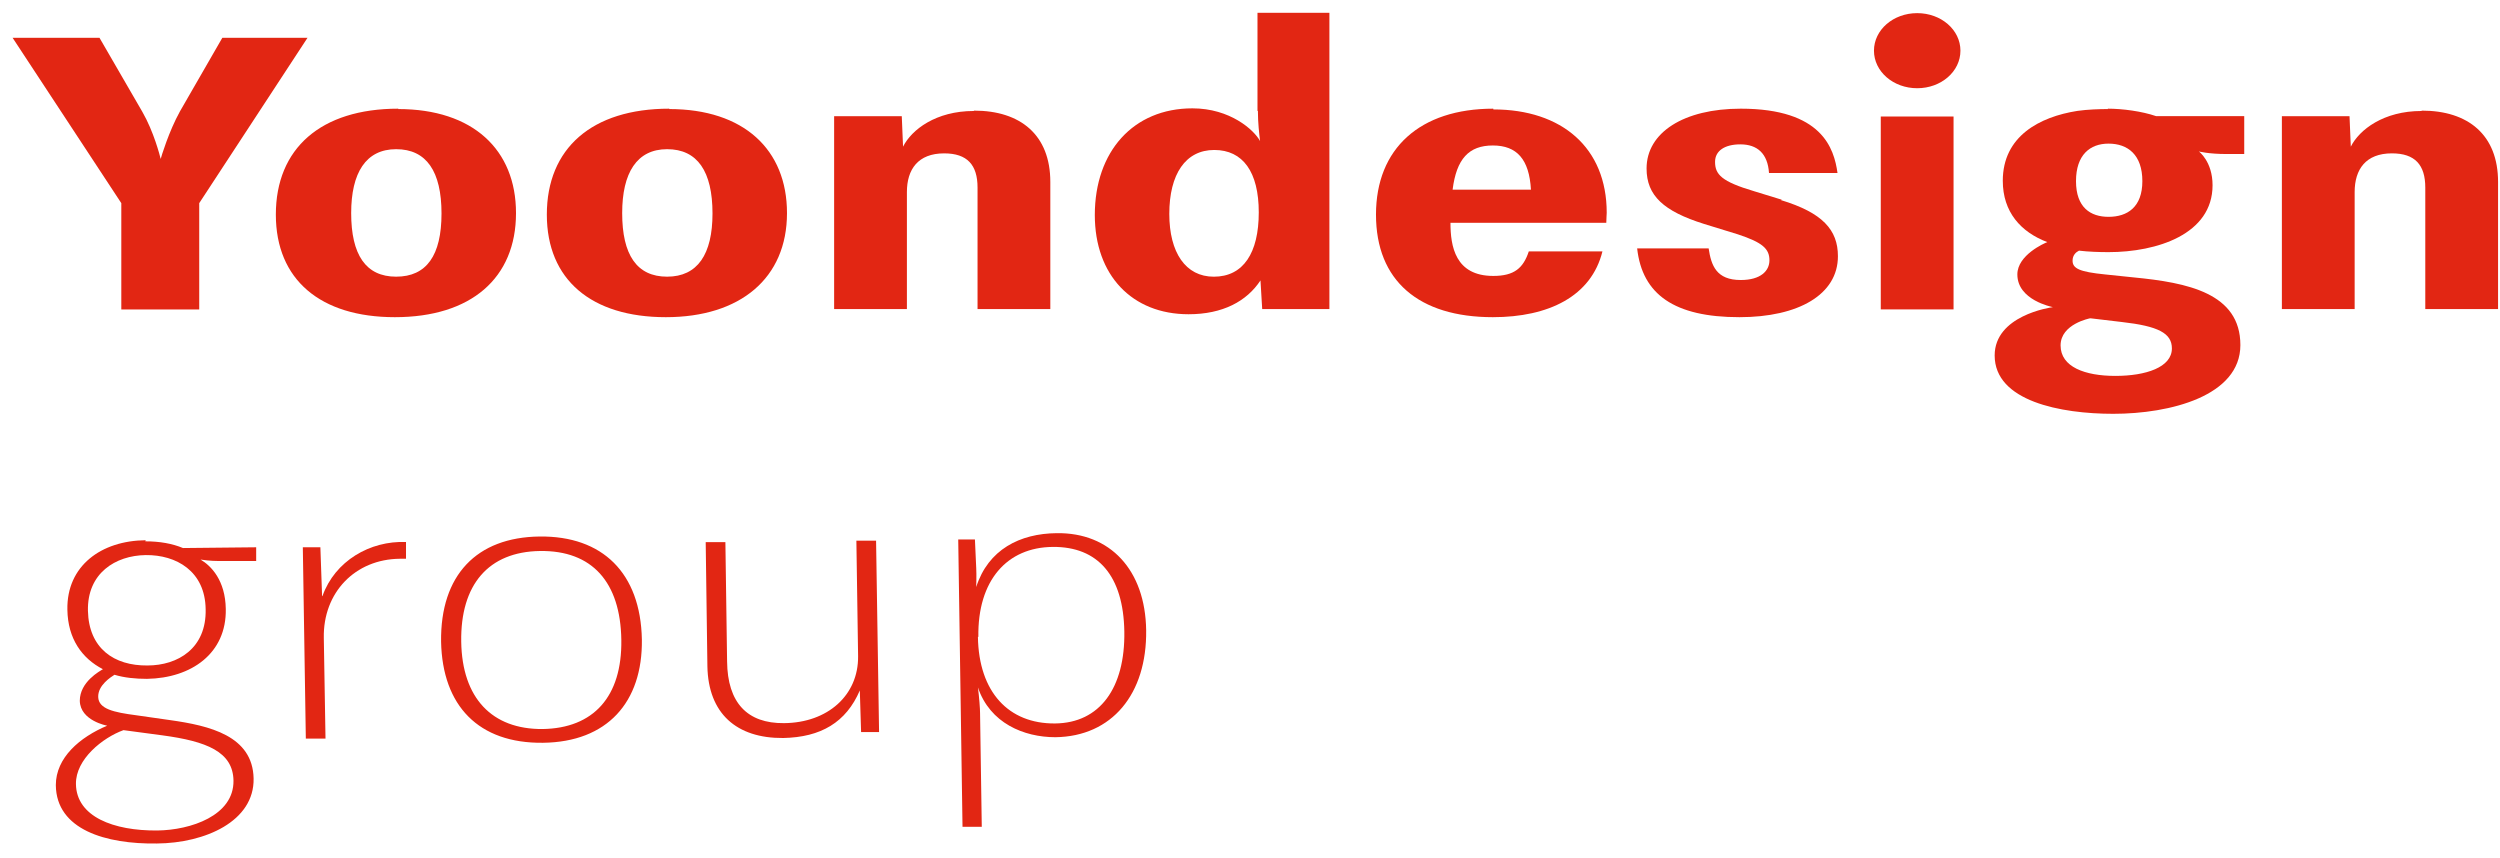 <svg xmlns="http://www.w3.org/2000/svg" width="172" height="59" viewBox="0 0 172 59" fill="none">
  <path d="M15.297 2.599L12.381 7.662C11.616 9.042 11.085 10.807 11.056 10.935C10.997 10.704 10.585 9.068 9.79 7.687L6.844 2.599L0.866 2.599L8.346 13.977L8.346 21.291L13.707 21.291L13.707 13.977L21.158 2.599L15.238 2.599L15.297 2.599Z" fill="#E22613"/>
  <path d="M27.254 19.035C25.163 19.035 24.161 17.526 24.161 14.662C24.161 11.901 25.163 10.264 27.254 10.264C29.345 10.264 30.376 11.799 30.376 14.688C30.376 17.577 29.345 19.035 27.254 19.035ZM27.401 7.477C22.07 7.477 18.978 10.213 18.978 14.765C18.978 19.239 22.041 21.822 27.166 21.822C32.408 21.822 35.501 19.137 35.501 14.662C35.501 10.29 32.526 7.503 27.401 7.503" fill="#E22613"/>
  <path d="M45.898 19.035C43.807 19.035 42.806 17.526 42.806 14.662C42.806 11.901 43.807 10.264 45.898 10.264C47.989 10.264 49.02 11.799 49.02 14.688C49.02 17.501 47.989 19.035 45.898 19.035ZM46.046 7.477C40.715 7.477 37.622 10.213 37.622 14.765C37.622 19.239 40.685 21.822 45.81 21.822C50.935 21.822 54.145 19.137 54.145 14.662C54.145 10.29 51.17 7.503 46.046 7.503" fill="#E22613"/>
  <path d="M66.99 7.636C64.398 7.636 62.719 8.915 62.13 10.091L62.042 7.994L57.388 7.994L57.388 21.265L62.395 21.265L62.395 13.211C62.395 11.651 63.161 10.552 64.957 10.552C66.548 10.552 67.255 11.344 67.255 12.904L67.255 21.265L72.262 21.265L72.262 12.52C72.262 9.273 70.2 7.611 67.019 7.611" fill="#E22613"/>
  <path d="M83.511 19.037C81.567 19.037 80.448 17.375 80.448 14.716C80.448 11.98 81.567 10.318 83.54 10.318C85.513 10.318 86.603 11.826 86.603 14.613C86.603 17.401 85.543 19.037 83.511 19.037ZM86.544 7.633C86.544 8.451 86.633 9.192 86.692 9.704C86.279 8.937 84.63 7.454 82.038 7.454C77.974 7.454 75.323 10.42 75.323 14.792C75.323 18.935 77.885 21.62 81.773 21.62C84.129 21.62 85.779 20.725 86.721 19.293L86.839 21.262L91.463 21.262L91.463 0.882L86.515 0.882L86.515 7.633L86.544 7.633Z" fill="#E22613"/>
  <path d="M99.939 13.051C100.205 10.929 101.059 10.009 102.708 10.009C104.357 10.009 105.212 10.955 105.329 13.051L99.939 13.051ZM102.738 7.477C97.701 7.477 94.668 10.213 94.668 14.765C94.668 19.316 97.613 21.822 102.708 21.822C106.537 21.822 109.482 20.39 110.248 17.296L105.182 17.296C104.799 18.447 104.181 18.984 102.738 18.984C100.116 18.984 99.792 16.938 99.792 15.327L110.513 15.327C110.513 15.02 110.542 14.79 110.542 14.637C110.542 10.162 107.45 7.528 102.738 7.528" fill="#E22613"/>
  <path d="M122.591 13.742L120.677 13.154C118.438 12.489 117.996 12.003 117.996 11.134C117.996 10.367 118.674 9.932 119.734 9.932C120.912 9.932 121.619 10.571 121.707 11.901L126.42 11.901C126.184 10.213 125.36 7.477 119.764 7.477C115.846 7.477 113.284 9.114 113.284 11.594C113.284 13.461 114.462 14.534 117.231 15.404L119.557 16.12C121.266 16.682 121.737 17.117 121.737 17.91C121.737 18.626 121.148 19.265 119.764 19.265C118.085 19.265 117.731 18.268 117.555 17.091L112.636 17.091C112.989 20.262 115.198 21.822 119.675 21.822C123.74 21.822 126.449 20.262 126.449 17.628C126.449 15.813 125.389 14.637 122.532 13.767" fill="#E22613"/>
  <path d="M145.067 14.918C143.83 14.918 142.829 14.279 142.829 12.463C142.829 10.648 143.8 9.881 145.067 9.881C146.392 9.881 147.394 10.648 147.394 12.463C147.394 14.253 146.363 14.918 145.067 14.918ZM143.83 21.899L145.98 22.154C148.483 22.436 149.426 22.922 149.426 23.97C149.426 25.274 147.629 25.862 145.538 25.862C143.447 25.862 141.768 25.248 141.768 23.765C141.768 22.282 143.801 21.899 143.801 21.899M145.037 7.503C144.478 7.503 143.624 7.528 142.917 7.631C140.325 8.04 137.792 9.369 137.792 12.438C137.792 14.586 139.029 15.966 140.855 16.657C140.649 16.734 138.794 17.552 138.794 18.881C138.794 20.646 141.15 21.106 141.238 21.132C141.032 21.157 137.233 21.72 137.233 24.456C137.233 27.601 141.768 28.47 145.391 28.47C149.308 28.47 154.138 27.243 154.138 23.74C154.138 20.16 150.486 19.444 146.805 19.086L144.831 18.881C143.064 18.703 142.593 18.472 142.593 17.935C142.593 17.552 142.829 17.347 143.035 17.245C143.683 17.322 144.419 17.347 145.067 17.347C148.395 17.347 152.224 16.12 152.224 12.745C152.224 11.108 151.281 10.418 151.281 10.418C151.281 10.418 151.929 10.597 153.196 10.597L154.403 10.597L154.403 7.989L148.336 7.989C147.364 7.656 146.039 7.477 145.008 7.477" fill="#E22613"/>
  <path d="M166.595 7.636C164.003 7.636 162.324 8.915 161.735 10.091L161.647 7.994L156.993 7.994L156.993 21.265L162 21.265L162 13.211C162 11.651 162.766 10.551 164.562 10.551C166.153 10.551 166.86 11.344 166.86 12.904L166.86 21.265L171.867 21.265L171.867 12.52C171.867 9.273 169.805 7.611 166.624 7.611" fill="#E22613"/>
  <path d="M131.904 0.904C130.254 0.904 128.929 2.055 128.929 3.487C128.929 4.919 130.254 6.07 131.904 6.07C133.553 6.07 134.878 4.919 134.878 3.487C134.878 2.055 133.553 0.904 131.904 0.904Z" fill="#E22613"/>
  <path d="M134.404 21.287L134.404 8.016L129.397 8.016L129.397 21.287L134.404 21.287Z" fill="#E22613"/>
  <path d="M9.997 37.244C10.998 37.244 11.852 37.398 12.589 37.705L17.625 37.653L17.625 38.599L15.534 38.599C14.768 38.599 14.473 38.599 13.796 38.497C14.532 38.932 15.504 39.929 15.534 41.898C15.593 44.941 13.178 46.654 10.114 46.705C9.319 46.705 8.553 46.629 7.876 46.424C7.64 46.578 6.728 47.14 6.757 47.958C6.786 48.776 7.817 49.007 9.378 49.211L11.705 49.544C14.415 49.927 17.389 50.618 17.448 53.558C17.507 56.499 14.12 58.007 10.792 58.033C7.287 58.084 3.871 57.087 3.841 54.018C3.841 52.126 5.49 50.72 7.375 49.927C7.375 49.927 5.52 49.595 5.49 48.214C5.49 46.91 6.875 46.168 7.081 46.041C5.638 45.299 4.666 43.944 4.636 41.949C4.577 38.932 6.963 37.193 10.026 37.168L9.997 37.244ZM5.225 53.942C5.255 56.192 7.817 57.164 10.821 57.138C13.119 57.112 16.093 56.115 16.064 53.712C16.035 51.717 14.209 51.001 11.175 50.592L8.495 50.234C7.081 50.745 5.196 52.228 5.225 53.942ZM10.144 45.785C12.235 45.785 14.208 44.609 14.149 41.924C14.12 39.29 12.117 38.165 10.026 38.19C7.935 38.216 5.991 39.443 6.05 42.026C6.109 44.609 7.847 45.81 10.144 45.785Z" fill="#E22613"/>
  <path d="M22.189 40.999C23.044 38.596 25.459 37.189 27.933 37.291L27.933 38.442L27.52 38.442C24.428 38.468 22.219 40.769 22.278 43.889L22.395 50.818L21.041 50.818L20.834 37.65L22.042 37.65L22.16 41.025L22.189 40.999Z" fill="#E22613"/>
  <path d="M44.161 43.995C44.219 48.316 41.775 51.052 37.357 51.103C32.939 51.155 30.436 48.572 30.347 44.148C30.288 39.571 32.792 36.963 37.122 36.912C41.451 36.861 44.072 39.418 44.161 43.995ZM31.732 44.148C31.791 48.035 33.852 50.183 37.328 50.157C40.832 50.106 42.806 47.933 42.747 44.021C42.688 40.057 40.744 37.858 37.151 37.909C33.617 37.96 31.673 40.211 31.732 44.148Z" fill="#E22613"/>
  <path d="M60.45 50.366L59.243 50.366L59.155 47.502C58.212 49.701 56.474 50.724 53.883 50.775C50.672 50.8 48.728 49.087 48.669 45.84L48.552 37.299L49.907 37.299L50.024 45.508C50.054 48.346 51.408 49.778 53.941 49.752C56.946 49.727 59.066 47.834 59.037 45.15L58.919 37.197L60.274 37.197L60.48 50.366L60.45 50.366Z" fill="#E22613"/>
  <path d="M67.163 39.034C67.193 39.597 67.163 40.389 67.163 40.389C67.988 37.807 70.167 36.707 72.7 36.682C76.382 36.63 78.797 39.213 78.856 43.355C78.915 47.754 76.5 50.669 72.612 50.72C70.433 50.72 68.106 49.748 67.281 47.293C67.369 47.958 67.428 48.776 67.428 49.058L67.546 56.882L66.221 56.882L65.926 37.116L67.075 37.116L67.163 39.06L67.163 39.034ZM67.281 43.816C67.34 47.626 69.402 49.799 72.582 49.774C75.675 49.748 77.413 47.319 77.354 43.458C77.295 39.597 75.528 37.602 72.435 37.628C69.284 37.653 67.252 39.929 67.311 43.816L67.281 43.816Z" fill="#E22613"/>
</svg>